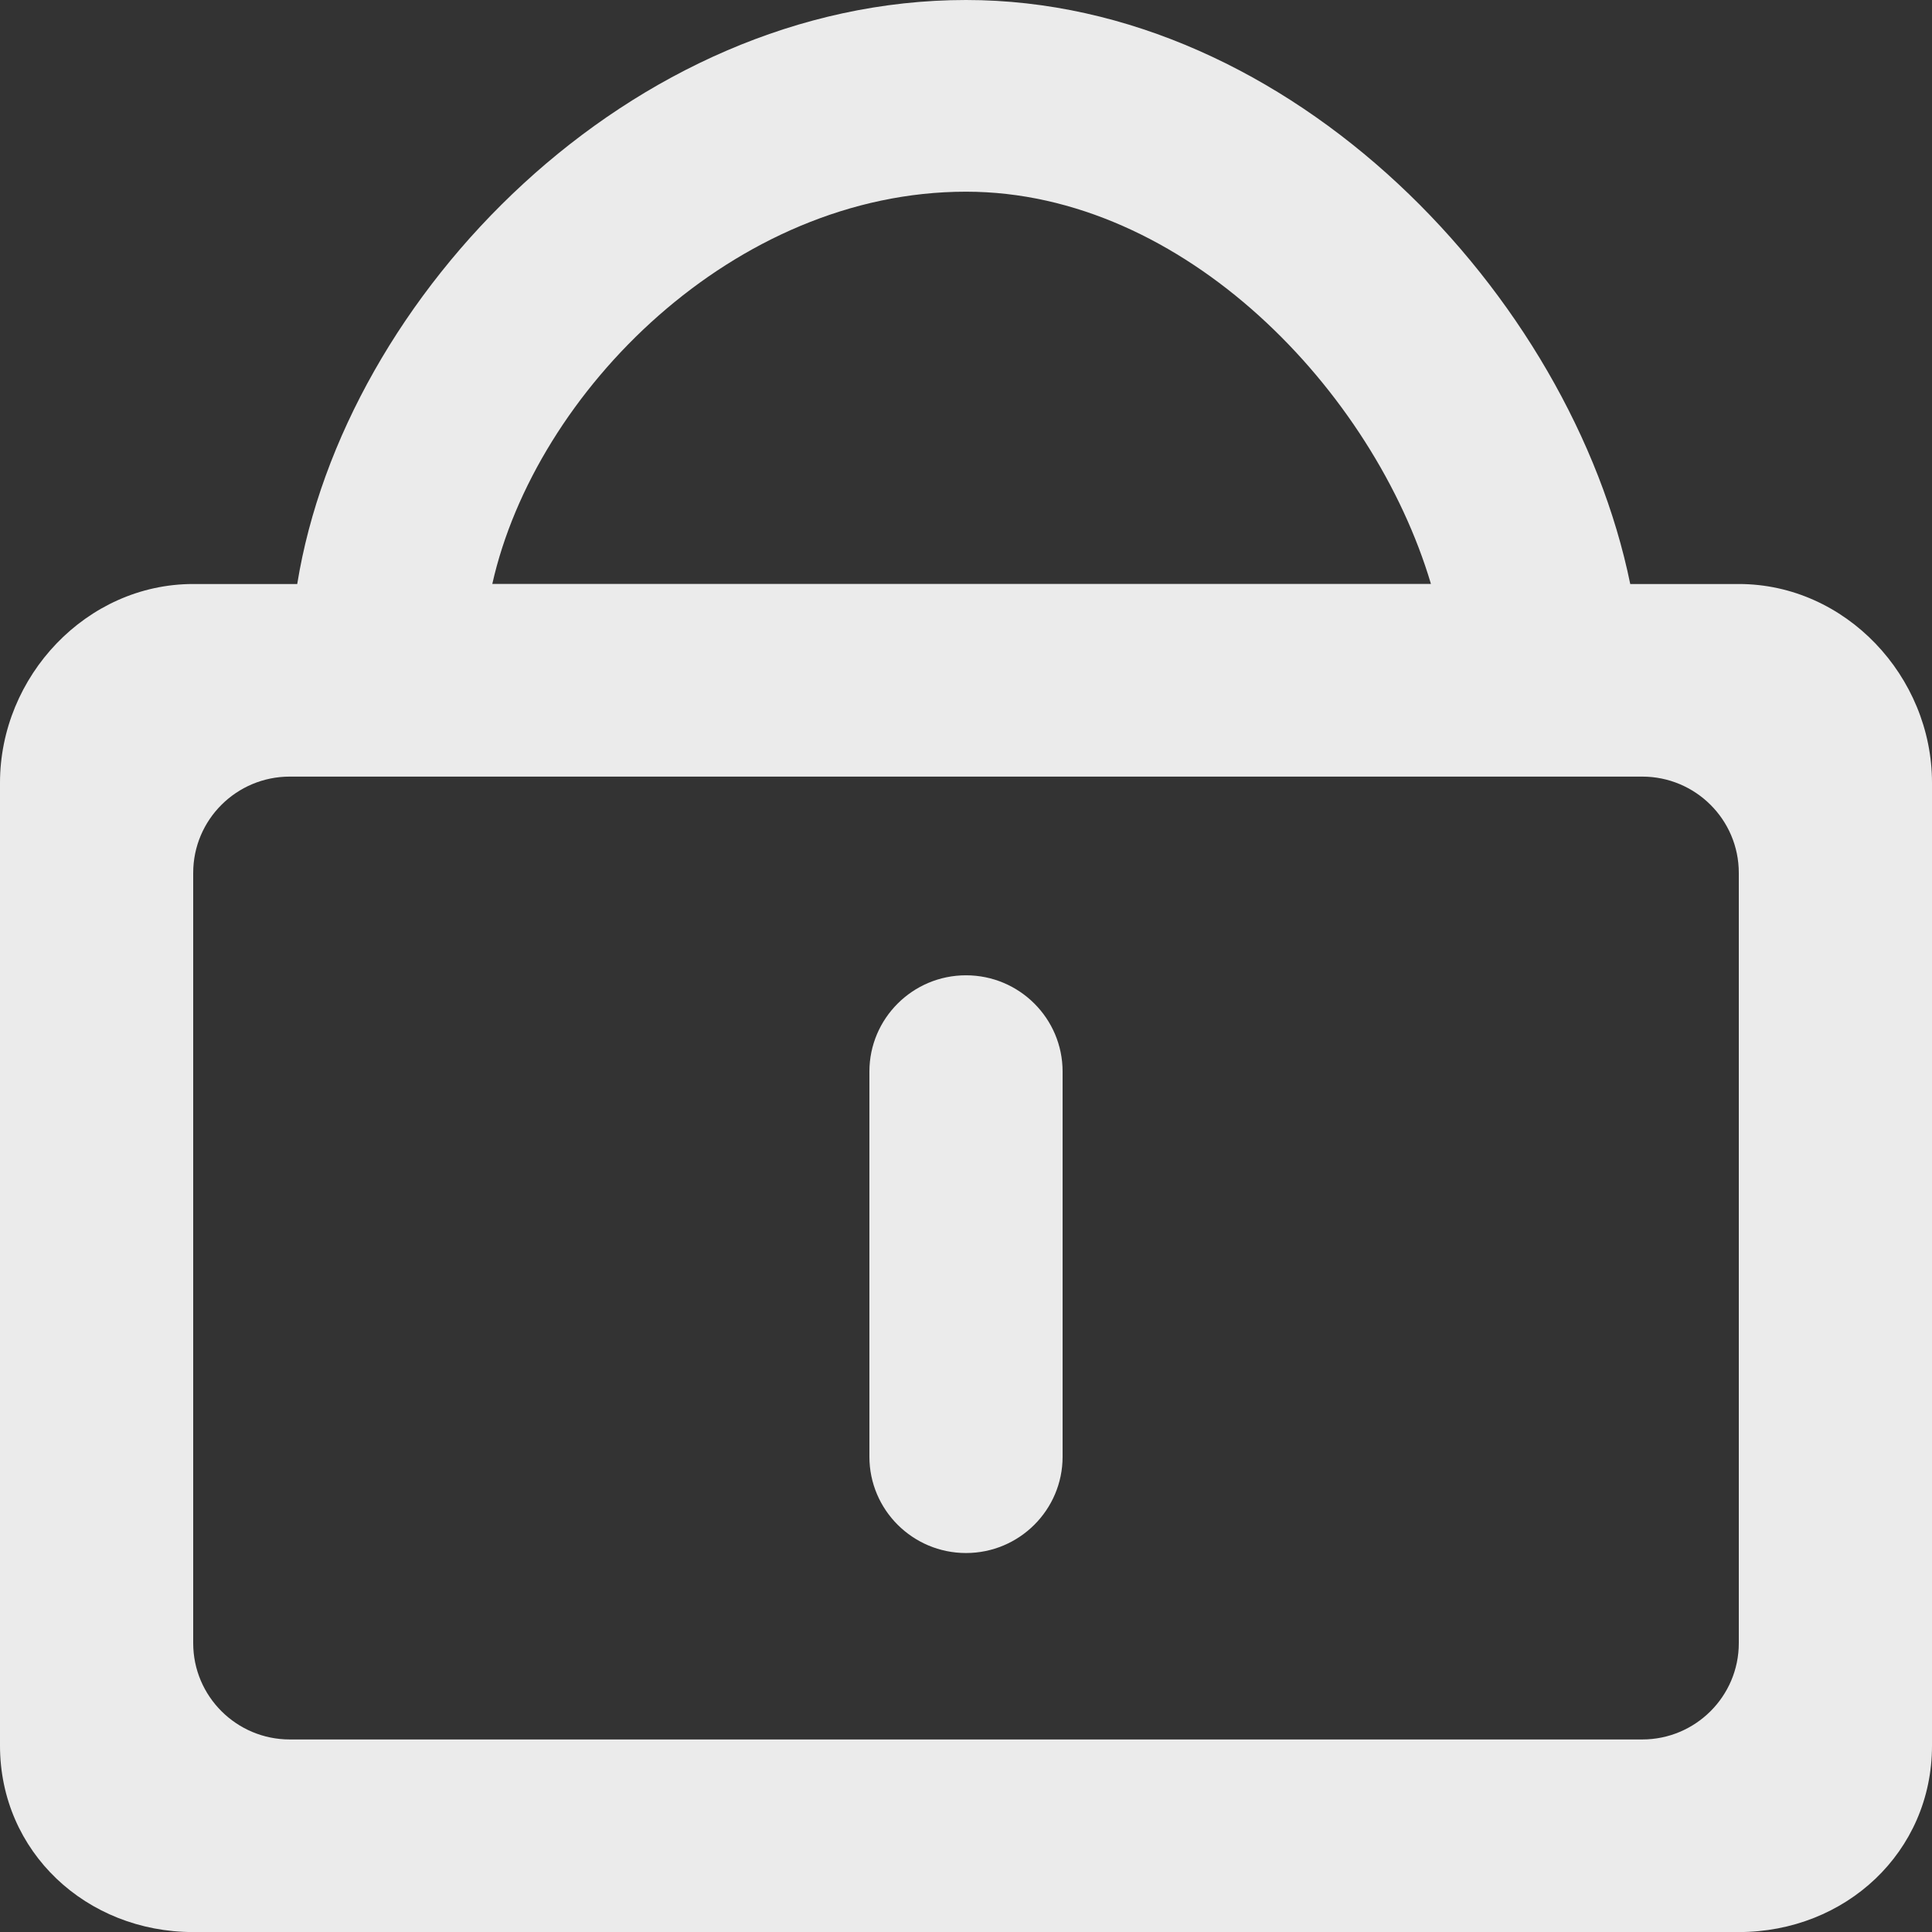 <!-- Generated by IcoMoon.io -->
<svg version="1.1" xmlns="http://www.w3.org/2000/svg" width="32" height="32" viewBox="0 0 32 32">
<rect x="0" y="0" width="32" height="32" fill="#333333" stroke="none"/>
<title>as-shopping_bag-3</title>
<path fill="#ebebeb" d="M17.6 17.749v6.379c0 0.88-0.717 1.595-1.6 1.595s-1.6-0.715-1.6-1.595v-6.379c0-0.88 0.717-1.595 1.6-1.595s1.6 0.714 1.6 1.595zM28.8 27.216c0 0.88-0.717 1.595-1.6 1.595h-22.4c-0.883 0-1.6-0.715-1.6-1.595v-12.758c0-0.882 0.717-1.595 1.6-1.595h22.4c0.883 0 1.6 0.713 1.6 1.595v12.758zM16 3.175c3.614 0 6.754 3.308 7.701 6.497h-15.547c0.715-3.19 4.013-6.497 7.846-6.497zM28.8 9.673h-1.798c-0.978-4.784-5.614-9.673-11.002-9.673-5.552 0-10.304 4.888-11.077 9.673h-1.723c-1.768 0-3.2 1.529-3.2 3.292v15.948c0 1.762 1.432 3.088 3.2 3.088h25.6c1.768 0 3.2-1.325 3.2-3.088v-15.948c0-1.762-1.432-3.292-3.2-3.292z"></path>
</svg>
